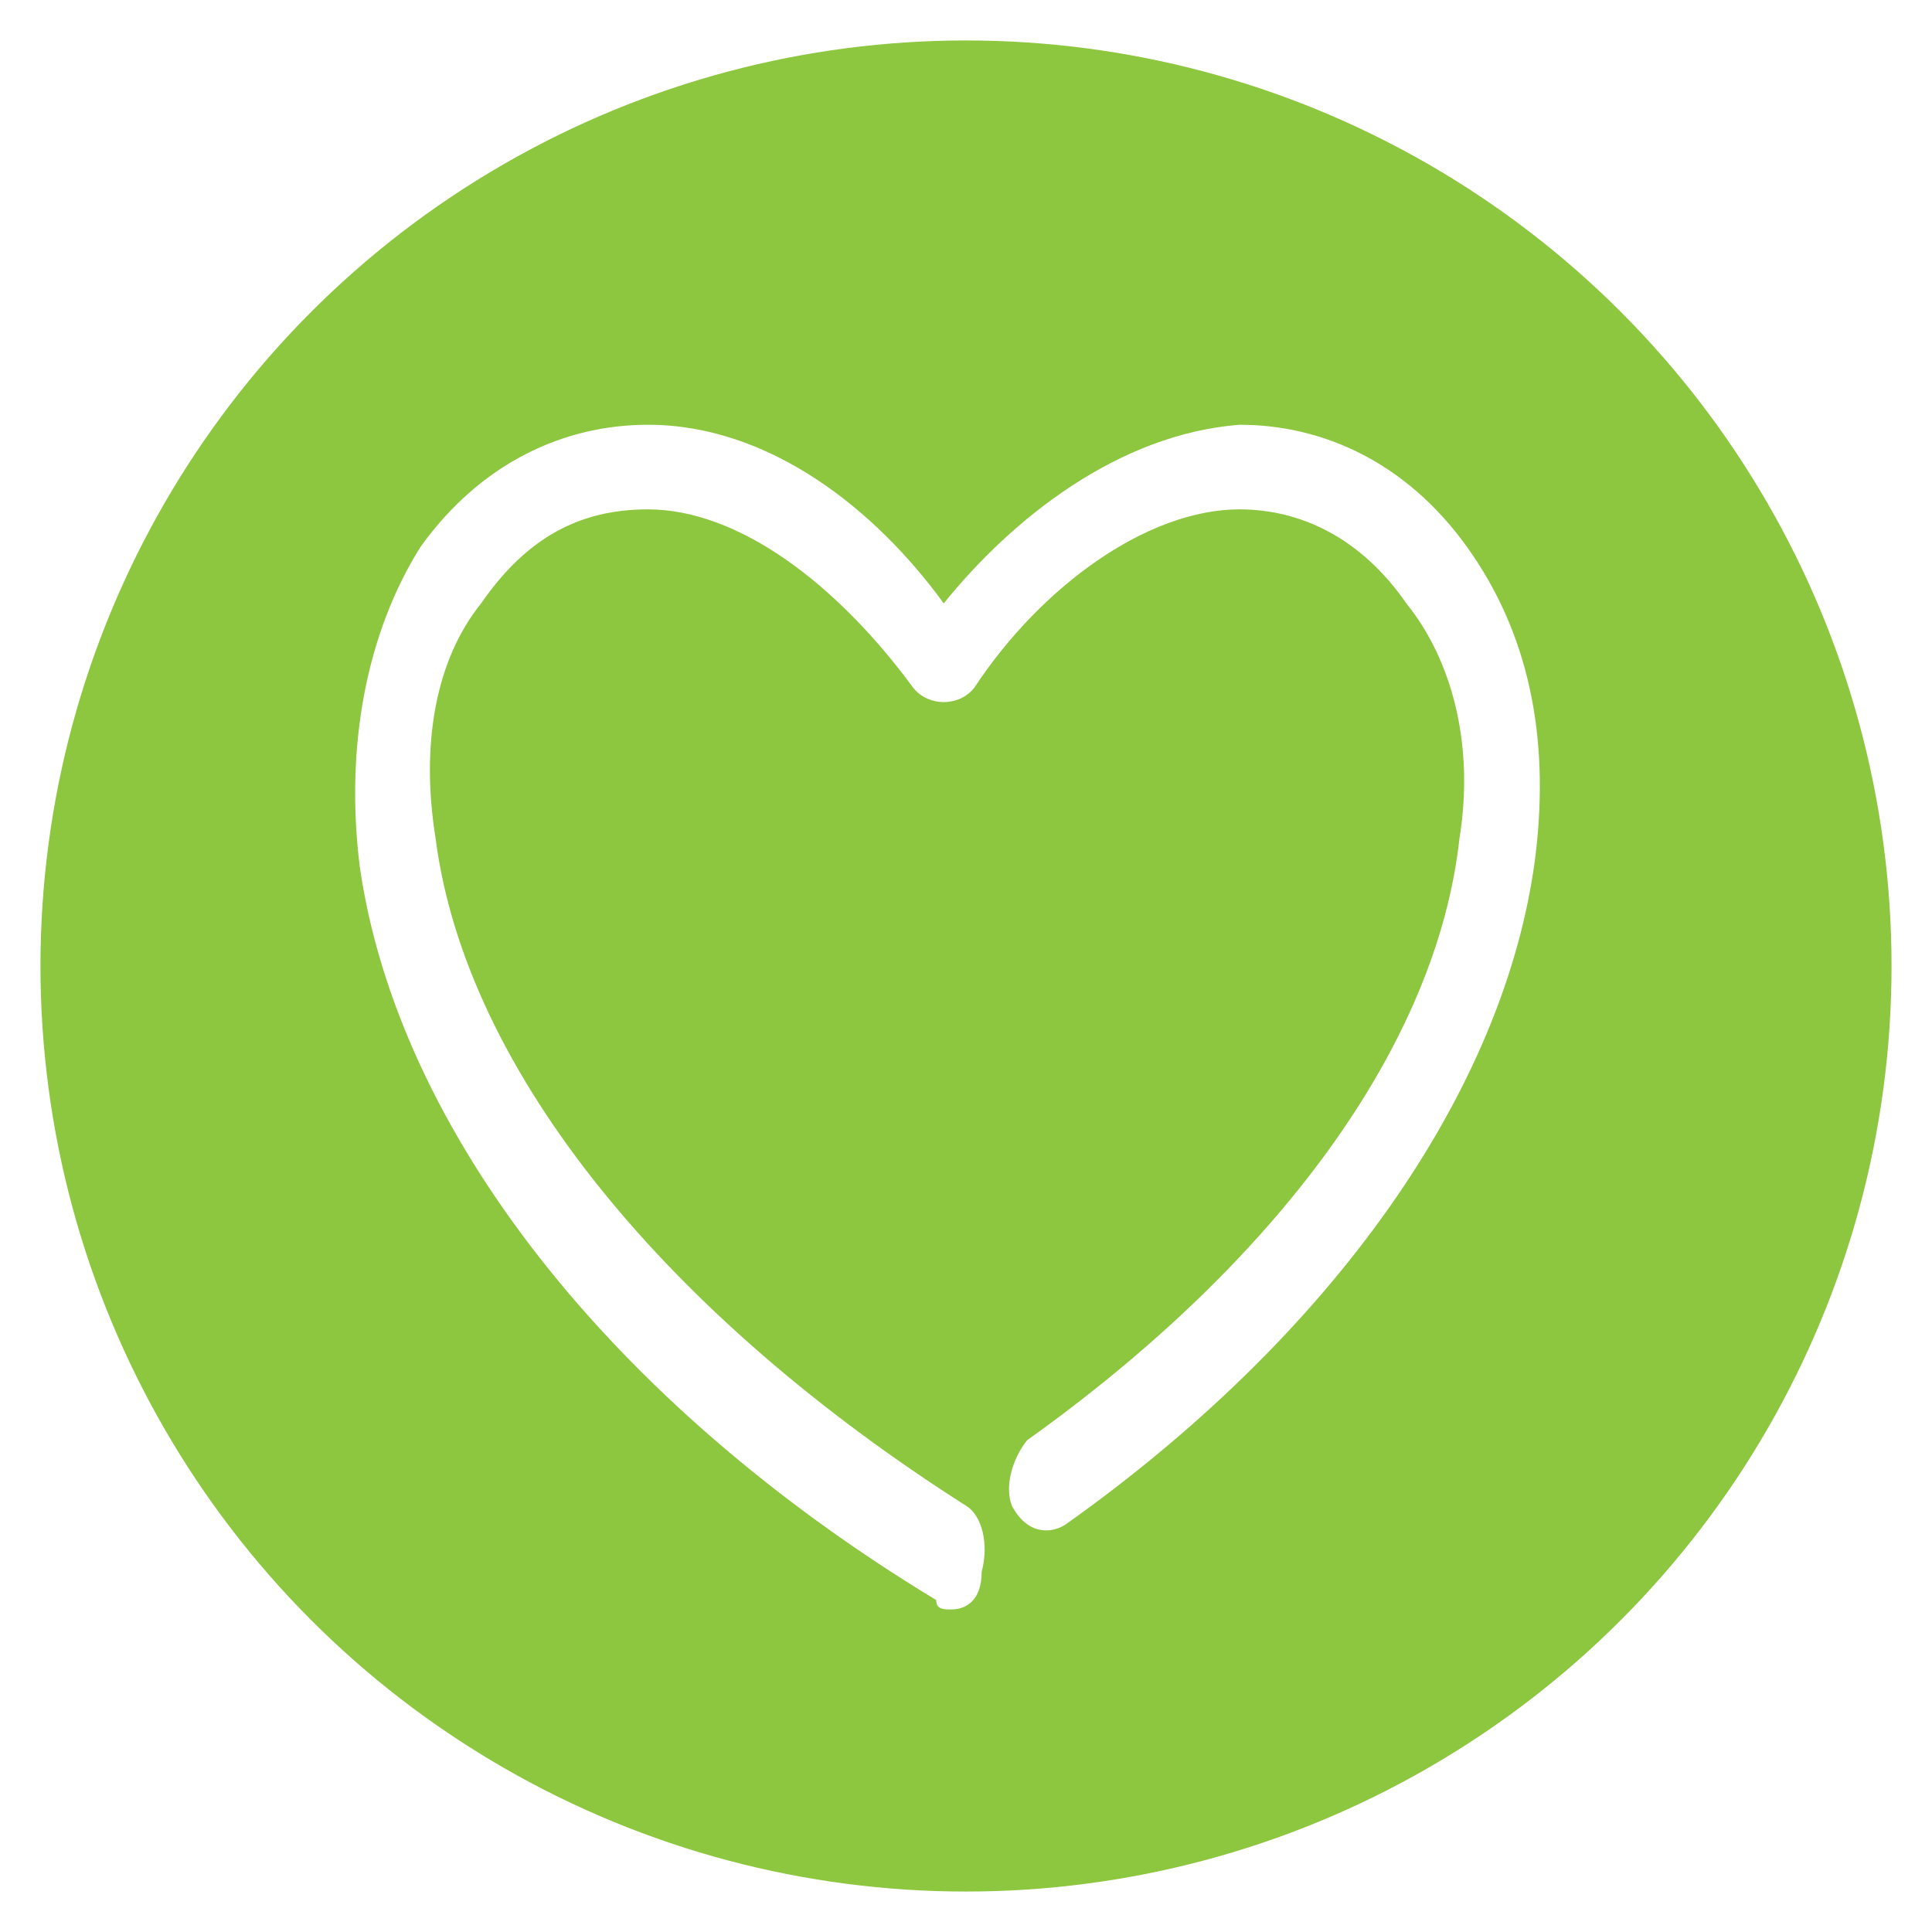 <svg width="191" height="191" viewBox="0 0 191 191" fill="none" xmlns="http://www.w3.org/2000/svg">
<g filter="url(#filter0_d)">
<circle cx="95.5" cy="91.5" r="91.5" fill="#8DC63F"/>
<g filter="url(#filter1_d)">
<path d="M94.049 155.111C93.299 155.111 92.55 155.112 92.55 154.182C60.31 134.662 39.316 107.706 35.567 81.679C34.068 69.595 36.317 58.441 41.565 50.075C47.564 41.709 55.811 37.992 64.058 37.992C76.055 37.992 86.551 46.357 93.299 55.652C100.047 47.287 110.544 38.921 122.54 37.992C130.788 37.992 139.035 41.709 145.033 50.075C151.032 58.441 153.281 68.666 151.781 80.749C148.782 103.988 131.538 128.155 105.296 146.746C103.796 147.675 101.547 147.675 100.047 144.887C99.297 143.028 100.047 140.239 101.547 138.38C126.289 120.719 142.034 99.34 144.284 78.891C145.783 69.595 143.534 61.23 139.035 55.652C134.537 49.146 128.538 46.357 122.54 46.357C113.543 46.357 103.046 53.793 96.298 64.018C94.799 65.877 91.8 65.877 90.3 64.018C82.803 53.793 73.056 46.357 64.058 46.357C57.311 46.357 52.062 49.146 47.563 55.652C43.065 61.23 41.566 69.595 43.065 78.891C46.064 102.129 66.308 126.296 95.549 144.887C97.048 145.816 97.798 148.605 97.048 151.393C97.048 154.182 95.549 155.111 94.049 155.111Z" fill="white"/>
</g>
</g>
<defs>
<filter id="filter0_d" x="0" y="0" width="191" height="191" filterUnits="userSpaceOnUse" color-interpolation-filters="sRGB">
<feFlood flood-opacity="0" result="BackgroundImageFix"/>
<feColorMatrix in="SourceAlpha" type="matrix" values="0 0 0 0 0 0 0 0 0 0 0 0 0 0 0 0 0 0 127 0"/>
<feOffset dy="4"/>
<feGaussianBlur stdDeviation="2"/>
<feColorMatrix type="matrix" values="0 0 0 0 0 0 0 0 0 0 0 0 0 0 0 0 0 0 0.25 0"/>
<feBlend mode="normal" in2="BackgroundImageFix" result="effect1_dropShadow"/>
<feBlend mode="normal" in="SourceGraphic" in2="effect1_dropShadow" result="shape"/>
</filter>
<filter id="filter1_d" x="32.111" y="34.992" width="123.12" height="123.12" filterUnits="userSpaceOnUse" color-interpolation-filters="sRGB">
<feFlood flood-opacity="0" result="BackgroundImageFix"/>
<feColorMatrix in="SourceAlpha" type="matrix" values="0 0 0 0 0 0 0 0 0 0 0 0 0 0 0 0 0 0 127 0"/>
<feOffset/>
<feGaussianBlur stdDeviation="1.5"/>
<feColorMatrix type="matrix" values="0 0 0 0 0.545 0 0 0 0 0.773 0 0 0 0 0.247 0 0 0 0.5 0"/>
<feBlend mode="normal" in2="BackgroundImageFix" result="effect1_dropShadow"/>
<feBlend mode="normal" in="SourceGraphic" in2="effect1_dropShadow" result="shape"/>
</filter>
</defs>
</svg>
